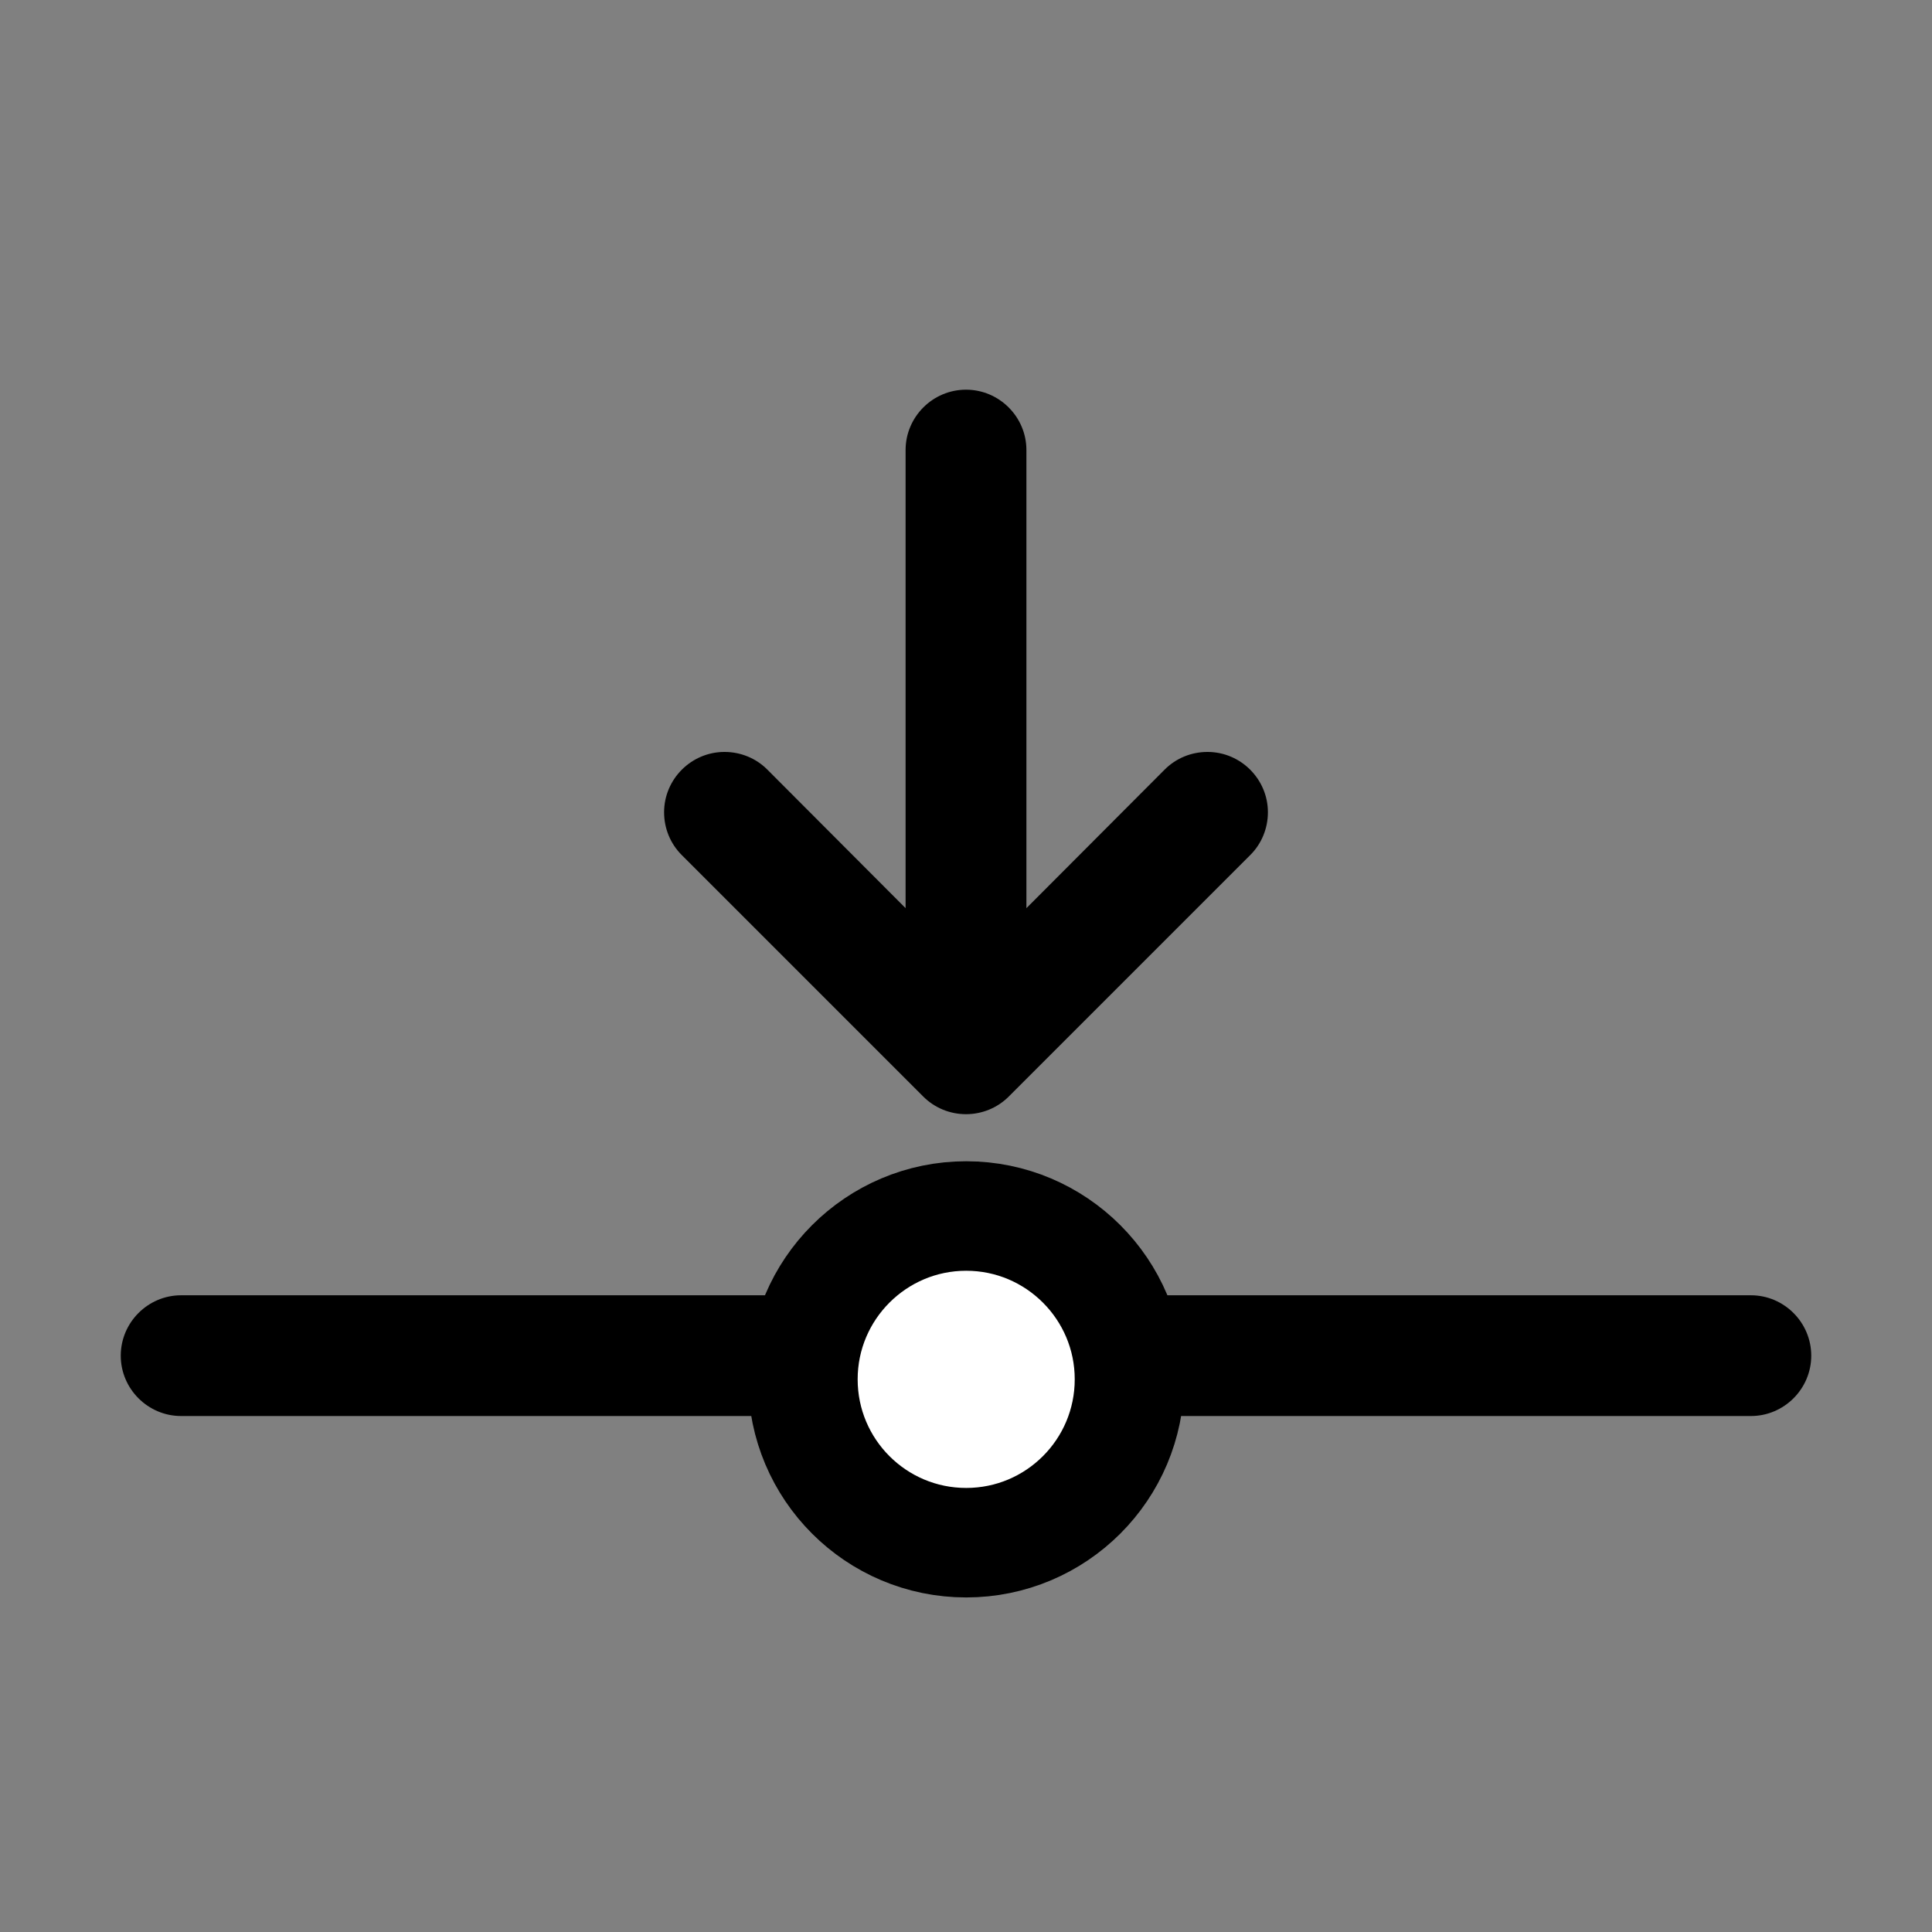 <?xml version="1.0" encoding="UTF-8"?>
<svg xmlns="http://www.w3.org/2000/svg" xmlns:xlink="http://www.w3.org/1999/xlink" width="30px" height="30px" viewBox="0 0 30 30" version="1.1">
<rect x="0" y="0" width="30" height="30" fill="#808080" stroke="none"/>
<g id="surface1">
<path style=" stroke:none;fill-rule:nonzero;fill:rgb(0%,0%,0%);fill-opacity:1;" d="M 28.125 21.051 C 28.125 21.566 27.703 21.988 27.188 21.988 L 2.812 21.988 C 2.297 21.988 1.875 21.566 1.875 21.051 C 1.875 20.535 2.297 20.113 2.812 20.113 L 27.188 20.113 C 27.703 20.113 28.125 20.535 28.125 21.051 Z M 28.125 21.051 "/>
<path style=" stroke:none;fill-rule:nonzero;fill:rgb(0%,0%,0%);fill-opacity:1;" d="M 15.938 14.102 L 18.086 11.949 C 18.262 11.773 18.5 11.676 18.75 11.676 C 19.266 11.676 19.688 12.098 19.688 12.613 C 19.688 12.863 19.59 13.102 19.414 13.277 L 15.664 17.027 C 15.488 17.203 15.25 17.301 15 17.301 C 14.75 17.301 14.512 17.203 14.336 17.027 L 10.586 13.277 C 10.41 13.102 10.312 12.863 10.312 12.613 C 10.312 12.098 10.734 11.676 11.25 11.676 C 11.5 11.676 11.738 11.773 11.914 11.949 L 14.062 14.102 L 14.062 6.988 C 14.062 6.473 14.484 6.051 15 6.051 C 15.516 6.051 15.938 6.473 15.938 6.988 Z M 15.938 14.102 "/>
<path style="fill-rule:evenodd;fill:rgb(100%,100%,100%);fill-opacity:1;stroke-width:1.02;stroke-linecap:round;stroke-linejoin:round;stroke:rgb(0%,0%,0%);stroke-opacity:1;stroke-miterlimit:1.5;" d="M 10.521 12.848 C 10.521 12.009 9.839 11.327 9 11.327 C 8.161 11.327 7.479 12.009 7.479 12.848 C 7.479 13.69 8.161 14.37 9 14.37 C 9.839 14.37 10.521 13.69 10.521 12.848 Z M 10.521 12.848 " transform="matrix(1.667,0,0,1.667,0,0)"/>
</g>
</svg>
